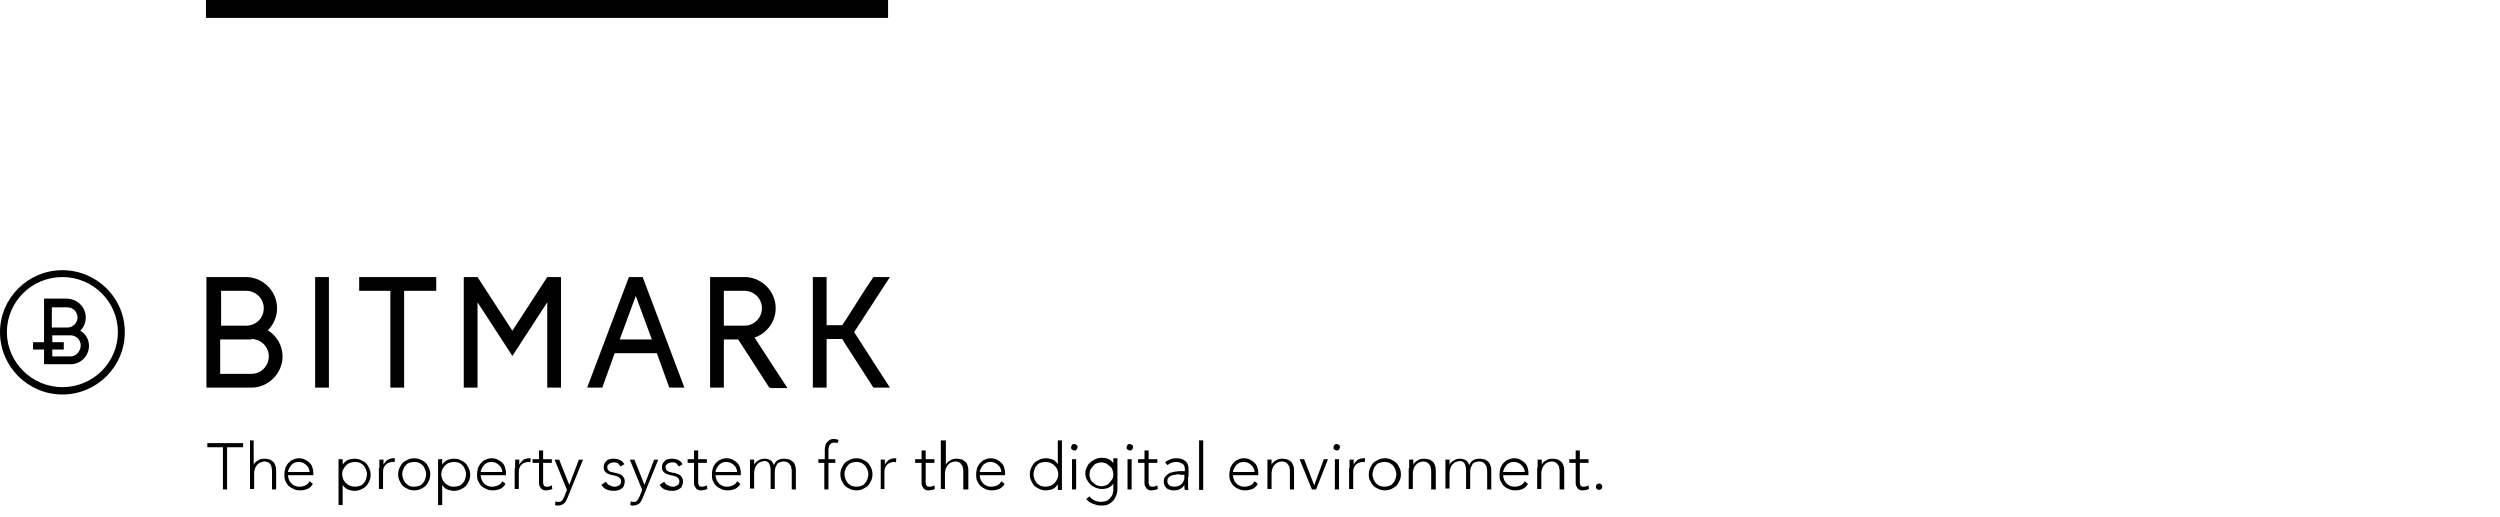 <?xml version="1.0" encoding="utf-8"?>
<!-- Generator: Adobe Illustrator 20.1.0, SVG Export Plug-In . SVG Version: 6.00 Build 0)  -->
<svg version="1.1" id="Layer_1" xmlns="http://www.w3.org/2000/svg" xmlns:xlink="http://www.w3.org/1999/xlink" x="0px" y="0px"
	 viewBox="0 0 545 112.7" style="enable-background:new 0 0 545 112.7;" xml:space="preserve">
<title>logo-footer-light</title>
<g>
	<g>
		<path d="M13.6,84.4C7,84.4,1.5,79,1.5,72.4c0-6.6,5.4-12,12.1-12s12.1,5.4,12.1,12C25.7,79,20.3,84.4,13.6,84.4 M13.6,58.9
			C6.1,58.9,0,65,0,72.4C0,79.9,6.1,86,13.6,86s13.6-6.1,13.6-13.5C27.3,65,21.1,58.9,13.6,58.9"/>
	</g>
	<polygon points="194,60.4 190.4,60.4 188.6,63.1 184.4,69.7 183.6,70.9 180.2,70.9 180.2,60.4 177.2,60.4 177.2,84.5 180.2,84.5 
		180.2,73.9 183.6,73.9 184.4,75.2 188.6,81.7 190.4,84.5 194,84.5 186.2,72.4 	"/>
	<path d="M145.9,84.5h3.3l-9.1-24.1h0h0h-3h0h0L128,84.5h3.3L134,77h9.2L145.9,84.5z M135.1,74l3.5-9.5l3.5,9.5H135.1z"/>
	<g>
		<path d="M54.8,73.9L54.8,73.9c2.1,0,3.8,1.7,3.8,3.8s-1.7,3.8-3.8,3.8v0v0h-6.8v-7.5h5.6H54.8z M48.1,63.4h5.6
			c2.1,0,3.8,1.7,3.8,3.8c0,2.1-1.6,3.7-3.7,3.8h-5.6V63.4z M48,60.4l-3,0v24.1h1.5h8.3v0c3.7,0,6.8-3.1,6.8-6.8
			c0-2.4-1.3-4.5-3.2-5.7c1.2-1.2,2-2.9,2-4.8c0-3.3-2.4-6.1-5.6-6.7c-0.4-0.1-0.8-0.1-1.2-0.1"/>
	</g>
	<polygon points="95.1,60.4 78.3,60.4 78.3,63.4 85.1,63.4 85.1,84.5 88.1,84.5 88.1,63.4 95.1,63.4 	"/>
	<rect x="68.7" y="60.4" width="3" height="24.1"/>
	<path d="M171.6,84.5l-7.1-10.9c2.6-0.9,4.6-3.4,4.6-6.4c0-3.3-2.4-6.1-5.6-6.7c-0.4-0.1-0.8-0.1-1.2-0.1h-4.5v0h-3v24.1h1.5h1.5v-3
		v-7.5h3.1l0.8,1.2l4.2,6.5l1.8,2.8h0.3l0,0.1H171.6z M157.8,63.4h4.5c2.1,0,3.8,1.7,3.8,3.8s-1.7,3.8-3.8,3.8h-4.5V63.4z"/>
	<rect x="44.9" y="0" width="148.7" height="3.9"/>
	<g>
		<path d="M15.4,77.7L15.4,77.7L15.4,77.7L15.4,77.7h-4v-1.5h2.5v-1.6h-2.5v-1.5h3.3h0.7c1.2,0,2.2,1,2.2,2.2S16.6,77.7,15.4,77.7
			 M11.4,67h3.3c1.2,0,2.2,1,2.2,2.2c0,1.2-1,2.2-2.2,2.2h-3.4V67z M17.5,72.1c0.7-0.7,1.2-1.7,1.2-2.9c0-2-1.4-3.6-3.3-4
			c-0.2,0-0.5-0.1-0.7-0.1h-3.3l0,0H9.6v9.5H7.2v1.6h2.4v3.2h0.9v0h4.9v0c2.2,0,4-1.8,4-4C19.4,74,18.7,72.8,17.5,72.1"/>
	</g>
	<polygon points="119.3,60.4 111.7,72.1 104.1,60.4 101.1,60.4 101.1,84.5 104.1,84.5 104.1,65.9 111.7,77.6 119.3,65.9 119.3,84.5 
		122.3,84.5 122.3,60.4 	"/>
	<g>
		<path d="M48.7,97.5h-3.5v-0.9h7.8v0.9h-3.5v9.2h-0.9V97.5z"/>
		<path d="M54.4,96h0.9v5.3h0c0.2-0.4,0.5-0.7,0.9-0.9c0.4-0.3,0.9-0.4,1.4-0.4c0.5,0,0.9,0.1,1.3,0.2c0.3,0.2,0.6,0.4,0.8,0.6
			c0.2,0.3,0.3,0.6,0.4,0.9c0.1,0.3,0.1,0.7,0.1,1.1v3.9h-0.9v-3.9c0-0.3,0-0.5-0.1-0.8c0-0.3-0.1-0.5-0.2-0.7
			c-0.1-0.2-0.3-0.4-0.5-0.5c-0.2-0.1-0.5-0.2-0.8-0.2c-0.3,0-0.6,0.1-0.9,0.2c-0.3,0.1-0.5,0.3-0.7,0.5c-0.2,0.2-0.4,0.5-0.5,0.8
			c-0.1,0.3-0.2,0.7-0.2,1.2v3.3h-0.9V96z"/>
		<path d="M68.2,105.5c-0.3,0.5-0.7,0.9-1.2,1.1c-0.5,0.2-1,0.3-1.6,0.3c-0.5,0-1-0.1-1.4-0.3c-0.4-0.2-0.8-0.4-1.1-0.7
			c-0.3-0.3-0.5-0.7-0.7-1.1c-0.2-0.4-0.2-0.9-0.2-1.4c0-0.5,0.1-0.9,0.2-1.4c0.2-0.4,0.4-0.8,0.7-1.1c0.3-0.3,0.6-0.6,1-0.7
			c0.4-0.2,0.8-0.3,1.3-0.3c0.5,0,0.9,0.1,1.3,0.3c0.4,0.2,0.7,0.4,1,0.7c0.3,0.3,0.5,0.6,0.6,1c0.1,0.4,0.2,0.7,0.2,1.1v0.6h-5.5
			c0,0.2,0,0.4,0.1,0.7c0.1,0.3,0.2,0.6,0.4,0.8c0.2,0.3,0.4,0.5,0.8,0.7c0.3,0.2,0.7,0.3,1.2,0.3c0.4,0,0.9-0.1,1.3-0.3
			s0.7-0.5,0.9-0.9L68.2,105.5z M67.5,102.9c0-0.3-0.1-0.6-0.2-0.8c-0.1-0.3-0.3-0.5-0.5-0.7c-0.2-0.2-0.4-0.3-0.7-0.5
			c-0.3-0.1-0.6-0.2-0.9-0.2c-0.5,0-0.9,0.1-1.2,0.3c-0.3,0.2-0.6,0.4-0.7,0.7c-0.2,0.2-0.3,0.5-0.4,0.7c-0.1,0.2-0.1,0.4-0.1,0.5
			H67.5z"/>
		<path d="M73.8,100.1h0.9v1.2h0c0.1-0.2,0.3-0.4,0.5-0.6c0.2-0.2,0.4-0.3,0.6-0.4s0.5-0.2,0.7-0.2c0.3-0.1,0.5-0.1,0.8-0.1
			c0.5,0,1,0.1,1.4,0.3c0.4,0.2,0.8,0.4,1.1,0.7c0.3,0.3,0.5,0.7,0.7,1.1c0.2,0.4,0.3,0.9,0.3,1.4c0,0.5-0.1,1-0.3,1.4
			c-0.2,0.4-0.4,0.8-0.7,1.1c-0.3,0.3-0.7,0.5-1.1,0.7c-0.4,0.2-0.9,0.3-1.4,0.3c-0.2,0-0.5,0-0.8-0.1c-0.3-0.1-0.5-0.1-0.7-0.2
			c-0.2-0.1-0.4-0.2-0.6-0.4c-0.2-0.2-0.4-0.4-0.5-0.6h0v4.4h-0.9V100.1z M74.6,103.4c0,0.4,0.1,0.7,0.2,1c0.1,0.3,0.3,0.6,0.6,0.9
			c0.2,0.2,0.5,0.4,0.9,0.6c0.3,0.1,0.7,0.2,1.1,0.2c0.4,0,0.8-0.1,1.1-0.2c0.3-0.1,0.6-0.3,0.8-0.6c0.2-0.2,0.4-0.5,0.5-0.9
			c0.1-0.3,0.2-0.7,0.2-1c0-0.4-0.1-0.7-0.2-1c-0.1-0.3-0.3-0.6-0.5-0.9c-0.2-0.2-0.5-0.4-0.8-0.6c-0.3-0.1-0.7-0.2-1.1-0.2
			c-0.4,0-0.8,0.1-1.1,0.2c-0.3,0.1-0.6,0.3-0.9,0.6c-0.2,0.2-0.4,0.5-0.6,0.9C74.6,102.7,74.6,103.1,74.6,103.4z"/>
		<path d="M82.7,102c0-0.1,0-0.3,0-0.4c0-0.2,0-0.4,0-0.5c0-0.2,0-0.3,0-0.5c0-0.2,0-0.3,0-0.4h0.9c0,0.2,0,0.5,0,0.7s0,0.4,0,0.4
			c0.2-0.4,0.5-0.7,0.8-1c0.3-0.2,0.8-0.4,1.3-0.4c0.1,0,0.2,0,0.2,0c0.1,0,0.2,0,0.2,0.1l-0.1,0.8c-0.1,0-0.2-0.1-0.3-0.1
			c-0.4,0-0.7,0.1-1,0.2c-0.3,0.1-0.5,0.3-0.7,0.5c-0.2,0.2-0.3,0.5-0.4,0.7c-0.1,0.3-0.1,0.6-0.1,0.9v3.6h-0.9V102z"/>
		<path d="M86.8,103.4c0-0.5,0.1-1,0.3-1.4c0.2-0.4,0.4-0.8,0.7-1.1c0.3-0.3,0.7-0.5,1.1-0.7c0.4-0.2,0.9-0.3,1.4-0.3
			c0.5,0,1,0.1,1.4,0.3c0.4,0.2,0.8,0.4,1.1,0.7c0.3,0.3,0.5,0.7,0.7,1.1c0.2,0.4,0.3,0.9,0.3,1.4c0,0.5-0.1,1-0.3,1.4
			c-0.2,0.4-0.4,0.8-0.7,1.1c-0.3,0.3-0.7,0.5-1.1,0.7c-0.4,0.2-0.9,0.3-1.4,0.3c-0.5,0-1-0.1-1.4-0.3c-0.4-0.2-0.8-0.4-1.1-0.7
			c-0.3-0.3-0.5-0.7-0.7-1.1C86.9,104.4,86.8,103.9,86.8,103.4z M87.7,103.4c0,0.4,0.1,0.7,0.2,1c0.1,0.3,0.3,0.6,0.5,0.9
			c0.2,0.2,0.5,0.4,0.8,0.6s0.7,0.2,1.1,0.2s0.8-0.1,1.1-0.2c0.3-0.1,0.6-0.3,0.8-0.6c0.2-0.2,0.4-0.5,0.5-0.9
			c0.1-0.3,0.2-0.7,0.2-1c0-0.4-0.1-0.7-0.2-1c-0.1-0.3-0.3-0.6-0.5-0.9c-0.2-0.2-0.5-0.4-0.8-0.6c-0.3-0.1-0.7-0.2-1.1-0.2
			s-0.8,0.1-1.1,0.2c-0.3,0.1-0.6,0.3-0.8,0.6c-0.2,0.2-0.4,0.5-0.5,0.9C87.7,102.7,87.7,103.1,87.7,103.4z"/>
		<path d="M95.5,100.1h0.9v1.2h0c0.1-0.2,0.3-0.4,0.5-0.6c0.2-0.2,0.4-0.3,0.6-0.4c0.2-0.1,0.5-0.2,0.7-0.2c0.3-0.1,0.5-0.1,0.8-0.1
			c0.5,0,1,0.1,1.4,0.3c0.4,0.2,0.8,0.4,1.1,0.7c0.3,0.3,0.5,0.7,0.7,1.1c0.2,0.4,0.3,0.9,0.3,1.4c0,0.5-0.1,1-0.3,1.4
			c-0.2,0.4-0.4,0.8-0.7,1.1c-0.3,0.3-0.7,0.5-1.1,0.7c-0.4,0.2-0.9,0.3-1.4,0.3c-0.2,0-0.5,0-0.8-0.1c-0.3-0.1-0.5-0.1-0.7-0.2
			c-0.2-0.1-0.5-0.2-0.6-0.4c-0.2-0.2-0.4-0.4-0.5-0.6h0v4.4h-0.9V100.1z M96.2,103.4c0,0.4,0.1,0.7,0.2,1c0.1,0.3,0.3,0.6,0.6,0.9
			c0.2,0.2,0.5,0.4,0.9,0.6s0.7,0.2,1.1,0.2c0.4,0,0.8-0.1,1.1-0.2c0.3-0.1,0.6-0.3,0.8-0.6c0.2-0.2,0.4-0.5,0.5-0.9
			c0.1-0.3,0.2-0.7,0.2-1c0-0.4-0.1-0.7-0.2-1c-0.1-0.3-0.3-0.6-0.5-0.9c-0.2-0.2-0.5-0.4-0.8-0.6c-0.3-0.1-0.7-0.2-1.1-0.2
			c-0.4,0-0.8,0.1-1.1,0.2c-0.3,0.1-0.6,0.3-0.9,0.6c-0.2,0.2-0.4,0.5-0.6,0.9C96.3,102.7,96.2,103.1,96.2,103.4z"/>
		<path d="M110.2,105.5c-0.3,0.5-0.7,0.9-1.2,1.1c-0.5,0.2-1,0.3-1.6,0.3c-0.5,0-1-0.1-1.4-0.3c-0.4-0.2-0.8-0.4-1.1-0.7
			c-0.3-0.3-0.5-0.7-0.7-1.1c-0.2-0.4-0.2-0.9-0.2-1.4c0-0.5,0.1-0.9,0.2-1.4c0.2-0.4,0.4-0.8,0.7-1.1c0.3-0.3,0.6-0.6,1-0.7
			c0.4-0.2,0.8-0.3,1.3-0.3c0.5,0,0.9,0.1,1.3,0.3s0.7,0.4,1,0.7c0.3,0.3,0.5,0.6,0.6,1c0.1,0.4,0.2,0.7,0.2,1.1v0.6h-5.5
			c0,0.2,0,0.4,0.1,0.7c0.1,0.3,0.2,0.6,0.4,0.8c0.2,0.3,0.4,0.5,0.8,0.7c0.3,0.2,0.7,0.3,1.2,0.3c0.4,0,0.9-0.1,1.3-0.3
			c0.4-0.2,0.7-0.5,0.9-0.9L110.2,105.5z M109.5,102.9c0-0.3-0.1-0.6-0.2-0.8c-0.1-0.3-0.3-0.5-0.5-0.7c-0.2-0.2-0.4-0.3-0.7-0.5
			c-0.3-0.1-0.6-0.2-0.9-0.2c-0.5,0-0.9,0.1-1.2,0.3c-0.3,0.2-0.6,0.4-0.7,0.7c-0.2,0.2-0.3,0.5-0.4,0.7c-0.1,0.2-0.1,0.4-0.1,0.5
			H109.5z"/>
		<path d="M112.3,102c0-0.1,0-0.3,0-0.4c0-0.2,0-0.4,0-0.5c0-0.2,0-0.3,0-0.5c0-0.2,0-0.3,0-0.4h0.9c0,0.2,0,0.5,0,0.7
			c0,0.2,0,0.4,0,0.4c0.2-0.4,0.5-0.7,0.8-1c0.3-0.2,0.8-0.4,1.3-0.4c0.1,0,0.2,0,0.2,0c0.1,0,0.2,0,0.2,0.1l-0.1,0.8
			c-0.1,0-0.2-0.1-0.3-0.1c-0.4,0-0.7,0.1-1,0.2c-0.3,0.1-0.5,0.3-0.7,0.5c-0.2,0.2-0.3,0.5-0.4,0.7c-0.1,0.3-0.1,0.6-0.1,0.9v3.6
			h-0.9V102z"/>
		<path d="M120.3,100.9h-1.9v4.3c0,0.3,0.1,0.5,0.2,0.7c0.2,0.2,0.4,0.2,0.7,0.2c0.2,0,0.3,0,0.5-0.1c0.2,0,0.3-0.1,0.5-0.2l0.1,0.8
			c-0.2,0.1-0.3,0.1-0.6,0.2c-0.2,0-0.4,0.1-0.6,0.1c-0.3,0-0.6,0-0.8-0.1c-0.2-0.1-0.4-0.2-0.5-0.4c-0.1-0.2-0.2-0.3-0.3-0.5
			c-0.1-0.2-0.1-0.4-0.1-0.7v-4.3h-1.4v-0.8h1.4v-1.9h0.9v1.9h1.9V100.9z"/>
		<path d="M123.6,108.8c-0.2,0.4-0.4,0.8-0.7,1c-0.3,0.2-0.7,0.4-1.1,0.4c-0.1,0-0.3,0-0.4,0c-0.1,0-0.3-0.1-0.4-0.1l0.1-0.8
			c0.1,0,0.3,0.1,0.4,0.1c0.1,0,0.3,0,0.4,0c0.2,0,0.3,0,0.4-0.1c0.1-0.1,0.2-0.2,0.3-0.3c0.1-0.1,0.2-0.2,0.2-0.3s0.1-0.3,0.2-0.4
			l0.6-1.5l-2.7-6.6h1l2.2,5.5l2.1-5.5h0.9L123.6,108.8z"/>
		<path d="M132.1,105c0.2,0.4,0.4,0.6,0.8,0.8c0.4,0.2,0.7,0.3,1.1,0.3c0.2,0,0.4,0,0.5-0.1c0.2-0.1,0.3-0.1,0.5-0.2
			c0.1-0.1,0.3-0.2,0.3-0.4c0.1-0.1,0.1-0.3,0.1-0.5c0-0.3-0.1-0.5-0.3-0.7c-0.2-0.2-0.4-0.3-0.7-0.4c-0.3-0.1-0.6-0.2-0.9-0.2
			c-0.3-0.1-0.7-0.2-0.9-0.3c-0.3-0.1-0.5-0.3-0.7-0.5c-0.2-0.2-0.3-0.6-0.3-1c0-0.3,0.1-0.6,0.2-0.8c0.1-0.2,0.3-0.4,0.5-0.6
			c0.2-0.2,0.5-0.3,0.7-0.3c0.3-0.1,0.5-0.1,0.8-0.1c0.5,0,1,0.1,1.4,0.3c0.4,0.2,0.7,0.5,0.9,0.9l-0.8,0.5
			c-0.2-0.3-0.4-0.5-0.6-0.7c-0.2-0.2-0.6-0.2-0.9-0.2c-0.2,0-0.3,0-0.5,0.1c-0.2,0-0.3,0.1-0.5,0.2c-0.1,0.1-0.2,0.2-0.3,0.3
			c-0.1,0.1-0.1,0.3-0.1,0.5c0,0.3,0.1,0.5,0.3,0.7s0.4,0.3,0.7,0.3c0.3,0.1,0.6,0.2,0.9,0.2c0.3,0.1,0.7,0.2,0.9,0.3
			c0.3,0.1,0.5,0.3,0.7,0.6c0.2,0.2,0.3,0.6,0.3,1c0,0.3-0.1,0.6-0.2,0.9s-0.3,0.5-0.5,0.6c-0.2,0.2-0.5,0.3-0.8,0.4
			c-0.3,0.1-0.6,0.1-0.9,0.1c-0.6,0-1.1-0.1-1.6-0.3c-0.5-0.2-0.8-0.6-1.1-1L132.1,105z"/>
		<path d="M140,108.8c-0.2,0.4-0.4,0.8-0.7,1c-0.3,0.2-0.7,0.4-1.1,0.4c-0.1,0-0.3,0-0.4,0c-0.1,0-0.3-0.1-0.4-0.1l0.1-0.8
			c0.1,0,0.3,0.1,0.4,0.1c0.1,0,0.3,0,0.4,0c0.2,0,0.3,0,0.4-0.1s0.2-0.2,0.3-0.3c0.1-0.1,0.2-0.2,0.2-0.3s0.1-0.3,0.2-0.4l0.6-1.5
			l-2.7-6.6h1l2.2,5.5l2.1-5.5h0.9L140,108.8z"/>
		<path d="M144.8,105c0.2,0.4,0.4,0.6,0.8,0.8c0.4,0.2,0.7,0.3,1.1,0.3c0.2,0,0.4,0,0.5-0.1c0.2-0.1,0.3-0.1,0.5-0.2
			c0.1-0.1,0.3-0.2,0.3-0.4c0.1-0.1,0.1-0.3,0.1-0.5c0-0.3-0.1-0.5-0.3-0.7c-0.2-0.2-0.4-0.3-0.7-0.4c-0.3-0.1-0.6-0.2-0.9-0.2
			c-0.3-0.1-0.7-0.2-0.9-0.3c-0.3-0.1-0.5-0.3-0.7-0.5c-0.2-0.2-0.3-0.6-0.3-1c0-0.3,0.1-0.6,0.2-0.8c0.1-0.2,0.3-0.4,0.5-0.6
			c0.2-0.2,0.5-0.3,0.7-0.3c0.3-0.1,0.5-0.1,0.8-0.1c0.5,0,1,0.1,1.4,0.3c0.4,0.2,0.7,0.5,0.9,0.9l-0.8,0.5
			c-0.2-0.3-0.4-0.5-0.6-0.7c-0.2-0.2-0.6-0.2-0.9-0.2c-0.2,0-0.3,0-0.5,0.1c-0.2,0-0.3,0.1-0.5,0.2c-0.1,0.1-0.2,0.2-0.3,0.3
			c-0.1,0.1-0.1,0.3-0.1,0.5c0,0.3,0.1,0.5,0.3,0.7c0.2,0.1,0.4,0.3,0.7,0.3c0.3,0.1,0.6,0.2,0.9,0.2c0.3,0.1,0.7,0.2,0.9,0.3
			c0.3,0.1,0.5,0.3,0.7,0.6c0.2,0.2,0.3,0.6,0.3,1c0,0.3-0.1,0.6-0.2,0.9s-0.3,0.5-0.5,0.6c-0.2,0.2-0.5,0.3-0.8,0.4
			c-0.3,0.1-0.6,0.1-0.9,0.1c-0.6,0-1.1-0.1-1.6-0.3c-0.5-0.2-0.8-0.6-1.1-1L144.8,105z"/>
		<path d="M154.1,100.9h-1.9v4.3c0,0.3,0.1,0.5,0.2,0.7c0.2,0.2,0.4,0.2,0.7,0.2c0.2,0,0.3,0,0.5-0.1c0.2,0,0.3-0.1,0.5-0.2l0.1,0.8
			c-0.2,0.1-0.3,0.1-0.6,0.2c-0.2,0-0.4,0.1-0.6,0.1c-0.3,0-0.6,0-0.8-0.1c-0.2-0.1-0.4-0.2-0.5-0.4c-0.1-0.2-0.2-0.3-0.3-0.5
			c-0.1-0.2-0.1-0.4-0.1-0.7v-4.3h-1.4v-0.8h1.4v-1.9h0.9v1.9h1.9V100.9z"/>
		<path d="M161.4,105.5c-0.3,0.5-0.7,0.9-1.2,1.1c-0.5,0.2-1,0.3-1.6,0.3c-0.5,0-1-0.1-1.4-0.3c-0.4-0.2-0.8-0.4-1.1-0.7
			c-0.3-0.3-0.5-0.7-0.7-1.1c-0.2-0.4-0.2-0.9-0.2-1.4c0-0.5,0.1-0.9,0.2-1.4c0.2-0.4,0.4-0.8,0.7-1.1c0.3-0.3,0.6-0.6,1-0.7
			c0.4-0.2,0.8-0.3,1.3-0.3c0.5,0,0.9,0.1,1.3,0.3s0.7,0.4,1,0.7c0.3,0.3,0.5,0.6,0.6,1c0.1,0.4,0.2,0.7,0.2,1.1v0.6h-5.5
			c0,0.2,0,0.4,0.1,0.7c0.1,0.3,0.2,0.6,0.4,0.8c0.2,0.3,0.4,0.5,0.8,0.7c0.3,0.2,0.7,0.3,1.2,0.3c0.4,0,0.9-0.1,1.3-0.3
			c0.4-0.2,0.7-0.5,0.9-0.9L161.4,105.5z M160.7,102.9c0-0.3-0.1-0.6-0.2-0.8c-0.1-0.3-0.3-0.5-0.5-0.7c-0.2-0.2-0.4-0.3-0.7-0.5
			c-0.3-0.1-0.6-0.2-0.9-0.2c-0.5,0-0.9,0.1-1.2,0.3c-0.3,0.2-0.6,0.4-0.7,0.7c-0.2,0.2-0.3,0.5-0.4,0.7c-0.1,0.2-0.1,0.4-0.1,0.5
			H160.7z"/>
		<path d="M163.5,102c0-0.1,0-0.3,0-0.4c0-0.2,0-0.4,0-0.5c0-0.2,0-0.3,0-0.5c0-0.2,0-0.3,0-0.4h0.9c0,0.2,0,0.5,0,0.7s0,0.4,0,0.4
			h0c0.2-0.4,0.5-0.7,0.9-0.9c0.4-0.3,0.9-0.4,1.4-0.4c0.4,0,0.8,0.1,1.2,0.3c0.4,0.2,0.6,0.6,0.8,1.1c0.2-0.5,0.5-0.9,0.9-1.1
			c0.4-0.2,0.8-0.3,1.3-0.3c0.5,0,0.9,0.1,1.3,0.2c0.3,0.2,0.6,0.4,0.8,0.6s0.3,0.6,0.4,0.9c0.1,0.3,0.1,0.7,0.1,1.1v3.9h-0.9v-3.9
			c0-0.3,0-0.5-0.1-0.8c0-0.3-0.1-0.5-0.3-0.7c-0.1-0.2-0.3-0.4-0.5-0.5c-0.2-0.1-0.5-0.2-0.8-0.2c-0.4,0-0.7,0.1-1,0.2
			s-0.5,0.3-0.6,0.6c-0.1,0.2-0.3,0.5-0.3,0.7c-0.1,0.3-0.1,0.5-0.1,0.8v3.7H168v-4c0-0.6-0.1-1.1-0.3-1.5c-0.2-0.4-0.6-0.6-1-0.6
			c-0.3,0-0.6,0.1-0.9,0.2c-0.3,0.1-0.5,0.3-0.7,0.5s-0.4,0.5-0.5,0.8c-0.1,0.3-0.2,0.7-0.2,1.2v3.3h-0.9V102z"/>
		<path d="M179.8,100.9h-1.4v-0.8h1.4V98c0-0.4,0.1-0.8,0.2-1.1c0.1-0.3,0.3-0.5,0.5-0.7c0.2-0.2,0.4-0.3,0.6-0.4
			c0.2-0.1,0.5-0.1,0.7-0.1c0.4,0,0.7,0.1,1,0.2l-0.2,0.7c-0.2-0.1-0.4-0.1-0.8-0.1c-0.8,0-1.2,0.6-1.2,1.8v1.8h1.5v0.8h-1.5v5.8
			h-0.9V100.9z"/>
		<path d="M183.2,103.4c0-0.5,0.1-1,0.3-1.4c0.2-0.4,0.4-0.8,0.7-1.1c0.3-0.3,0.7-0.5,1.1-0.7c0.4-0.2,0.9-0.3,1.4-0.3
			s1,0.1,1.4,0.3c0.4,0.2,0.8,0.4,1.1,0.7c0.3,0.3,0.5,0.7,0.7,1.1c0.2,0.4,0.3,0.9,0.3,1.4c0,0.5-0.1,1-0.3,1.4
			c-0.2,0.4-0.4,0.8-0.7,1.1c-0.3,0.3-0.7,0.5-1.1,0.7c-0.4,0.2-0.9,0.3-1.4,0.3s-1-0.1-1.4-0.3c-0.4-0.2-0.8-0.4-1.1-0.7
			c-0.3-0.3-0.5-0.7-0.7-1.1C183.3,104.4,183.2,103.9,183.2,103.4z M184.1,103.4c0,0.4,0.1,0.7,0.2,1c0.1,0.3,0.3,0.6,0.5,0.9
			c0.2,0.2,0.5,0.4,0.8,0.6c0.3,0.1,0.7,0.2,1.1,0.2c0.4,0,0.8-0.1,1.1-0.2c0.3-0.1,0.6-0.3,0.8-0.6c0.2-0.2,0.4-0.5,0.5-0.9
			c0.1-0.3,0.2-0.7,0.2-1c0-0.4-0.1-0.7-0.2-1c-0.1-0.3-0.3-0.6-0.5-0.9c-0.2-0.2-0.5-0.4-0.8-0.6c-0.3-0.1-0.7-0.2-1.1-0.2
			c-0.4,0-0.8,0.1-1.1,0.2c-0.3,0.1-0.6,0.3-0.8,0.6c-0.2,0.2-0.4,0.5-0.5,0.9C184.1,102.7,184.1,103.1,184.1,103.4z"/>
		<path d="M192,102c0-0.1,0-0.3,0-0.4c0-0.2,0-0.4,0-0.5c0-0.2,0-0.3,0-0.5c0-0.2,0-0.3,0-0.4h0.9c0,0.2,0,0.5,0,0.7
			c0,0.2,0,0.4,0,0.4c0.2-0.4,0.5-0.7,0.8-1c0.3-0.2,0.8-0.4,1.3-0.4c0.1,0,0.2,0,0.2,0c0.1,0,0.2,0,0.2,0.1l-0.1,0.8
			c-0.1,0-0.2-0.1-0.3-0.1c-0.4,0-0.7,0.1-1,0.2c-0.3,0.1-0.5,0.3-0.7,0.5c-0.2,0.2-0.3,0.5-0.4,0.7c-0.1,0.3-0.1,0.6-0.1,0.9v3.6
			H192V102z"/>
		<path d="M203.7,100.9h-1.9v4.3c0,0.3,0.1,0.5,0.2,0.7c0.2,0.2,0.4,0.2,0.7,0.2c0.2,0,0.3,0,0.5-0.1c0.2,0,0.3-0.1,0.5-0.2l0.1,0.8
			c-0.2,0.1-0.3,0.1-0.6,0.2c-0.2,0-0.4,0.1-0.6,0.1c-0.3,0-0.6,0-0.8-0.1c-0.2-0.1-0.4-0.2-0.5-0.4s-0.2-0.3-0.3-0.5
			c-0.1-0.2-0.1-0.4-0.1-0.7v-4.3h-1.4v-0.8h1.4v-1.9h0.9v1.9h1.9V100.9z"/>
		<path d="M205.3,96h0.9v5.3h0c0.2-0.4,0.5-0.7,0.9-0.9c0.4-0.3,0.9-0.4,1.4-0.4c0.5,0,0.9,0.1,1.3,0.2c0.3,0.2,0.6,0.4,0.8,0.6
			s0.3,0.6,0.4,0.9c0.1,0.3,0.1,0.7,0.1,1.1v3.9H210v-3.9c0-0.3,0-0.5-0.1-0.8c0-0.3-0.1-0.5-0.3-0.7c-0.1-0.2-0.3-0.4-0.5-0.5
			c-0.2-0.1-0.5-0.2-0.8-0.2c-0.3,0-0.6,0.1-0.9,0.2c-0.3,0.1-0.5,0.3-0.7,0.5c-0.2,0.2-0.4,0.5-0.5,0.8c-0.1,0.3-0.2,0.7-0.2,1.2
			v3.3h-0.9V96z"/>
		<path d="M219,105.5c-0.3,0.5-0.7,0.9-1.2,1.1c-0.5,0.2-1,0.3-1.6,0.3c-0.5,0-1-0.1-1.4-0.3c-0.4-0.2-0.8-0.4-1.1-0.7
			c-0.3-0.3-0.5-0.7-0.7-1.1c-0.2-0.4-0.2-0.9-0.2-1.4c0-0.5,0.1-0.9,0.2-1.4c0.2-0.4,0.4-0.8,0.7-1.1c0.3-0.3,0.6-0.6,1-0.7
			c0.4-0.2,0.8-0.3,1.3-0.3c0.5,0,0.9,0.1,1.3,0.3s0.7,0.4,1,0.7c0.3,0.3,0.5,0.6,0.6,1c0.1,0.4,0.2,0.7,0.2,1.1v0.6h-5.5
			c0,0.2,0,0.4,0.1,0.7c0.1,0.3,0.2,0.6,0.4,0.8c0.2,0.3,0.4,0.5,0.8,0.7c0.3,0.2,0.7,0.3,1.2,0.3c0.4,0,0.9-0.1,1.3-0.3
			c0.4-0.2,0.7-0.5,0.9-0.9L219,105.5z M218.3,102.9c0-0.3-0.1-0.6-0.2-0.8c-0.1-0.3-0.3-0.5-0.5-0.7c-0.2-0.2-0.4-0.3-0.7-0.5
			c-0.3-0.1-0.6-0.2-0.9-0.2c-0.5,0-0.9,0.1-1.2,0.3c-0.3,0.2-0.6,0.4-0.7,0.7c-0.2,0.2-0.3,0.5-0.4,0.7c-0.1,0.2-0.1,0.4-0.1,0.5
			H218.3z"/>
		<path d="M230.6,105.6L230.6,105.6c-0.2,0.2-0.3,0.4-0.5,0.6c-0.2,0.2-0.4,0.3-0.6,0.4c-0.2,0.1-0.5,0.2-0.7,0.2
			c-0.3,0.1-0.5,0.1-0.8,0.1c-0.5,0-1-0.1-1.4-0.3c-0.4-0.2-0.8-0.4-1.1-0.7c-0.3-0.3-0.5-0.7-0.7-1.1c-0.2-0.4-0.3-0.9-0.3-1.4
			c0-0.5,0.1-1,0.3-1.4c0.2-0.4,0.4-0.8,0.7-1.1c0.3-0.3,0.7-0.5,1.1-0.7c0.4-0.2,0.9-0.3,1.4-0.3c0.2,0,0.5,0,0.8,0.1
			c0.3,0.1,0.5,0.1,0.7,0.2c0.2,0.1,0.5,0.2,0.6,0.4c0.2,0.2,0.4,0.4,0.5,0.6h0V96h0.9v10.8h-0.9V105.6z M230.7,103.4
			c0-0.4-0.1-0.7-0.2-1c-0.1-0.3-0.3-0.6-0.6-0.9c-0.2-0.2-0.5-0.4-0.9-0.6c-0.3-0.1-0.7-0.2-1.1-0.2c-0.4,0-0.8,0.1-1.1,0.2
			c-0.3,0.1-0.6,0.3-0.8,0.6c-0.2,0.2-0.4,0.5-0.5,0.9c-0.1,0.3-0.2,0.7-0.2,1c0,0.4,0.1,0.7,0.2,1c0.1,0.3,0.3,0.6,0.5,0.9
			c0.2,0.2,0.5,0.4,0.8,0.6c0.3,0.1,0.7,0.2,1.1,0.2c0.4,0,0.8-0.1,1.1-0.2c0.3-0.1,0.6-0.3,0.9-0.6c0.2-0.2,0.4-0.5,0.6-0.9
			C230.6,104.2,230.7,103.8,230.7,103.4z"/>
		<path d="M233.5,97.5c0-0.2,0.1-0.3,0.2-0.5s0.3-0.2,0.5-0.2s0.3,0.1,0.5,0.2s0.2,0.3,0.2,0.5c0,0.2-0.1,0.3-0.2,0.5
			s-0.3,0.2-0.5,0.2s-0.3-0.1-0.5-0.2S233.5,97.7,233.5,97.5z M233.7,100.1h0.9v6.6h-0.9V100.1z"/>
		<path d="M243.6,106.3c0,0.8-0.1,1.5-0.4,2c-0.2,0.5-0.5,0.9-0.9,1.2c-0.4,0.3-0.7,0.5-1.1,0.6c-0.4,0.1-0.8,0.1-1.1,0.1
			c-0.3,0-0.7,0-1-0.1s-0.6-0.2-0.9-0.3c-0.3-0.1-0.5-0.3-0.8-0.4c-0.2-0.2-0.4-0.4-0.6-0.6l0.7-0.6c0.3,0.4,0.7,0.7,1.1,0.9
			c0.5,0.2,0.9,0.3,1.5,0.3c0.4,0,0.8-0.1,1.1-0.2c0.3-0.1,0.5-0.3,0.7-0.5s0.3-0.4,0.5-0.6c0.1-0.2,0.2-0.4,0.2-0.7
			c0.1-0.2,0.1-0.4,0.1-0.6c0-0.2,0-0.4,0-0.5v-0.9h0c-0.2,0.4-0.6,0.7-1,0.9c-0.4,0.2-0.9,0.3-1.5,0.3c-0.5,0-0.9-0.1-1.4-0.3
			c-0.4-0.2-0.8-0.4-1.1-0.7c-0.3-0.3-0.6-0.7-0.8-1.1c-0.2-0.4-0.3-0.8-0.3-1.3s0.1-0.9,0.3-1.3c0.2-0.4,0.4-0.8,0.8-1.1
			c0.3-0.3,0.7-0.5,1.1-0.7c0.4-0.2,0.9-0.3,1.4-0.3c0.6,0,1.1,0.1,1.5,0.3c0.4,0.2,0.8,0.5,1,0.9h0v-1.1h0.9V106.3z M242.7,103.4
			c0-0.4-0.1-0.7-0.2-1c-0.1-0.3-0.3-0.6-0.6-0.8c-0.2-0.2-0.5-0.4-0.8-0.6c-0.3-0.1-0.7-0.2-1-0.2c-0.4,0-0.7,0.1-1,0.2
			c-0.3,0.1-0.6,0.3-0.8,0.6c-0.2,0.2-0.4,0.5-0.6,0.8c-0.1,0.3-0.2,0.7-0.2,1c0,0.4,0.1,0.7,0.2,1c0.1,0.3,0.3,0.6,0.6,0.8
			c0.2,0.2,0.5,0.4,0.8,0.6c0.3,0.1,0.7,0.2,1,0.2c0.4,0,0.7-0.1,1-0.2c0.3-0.1,0.6-0.3,0.8-0.6c0.2-0.2,0.4-0.5,0.6-0.8
			C242.7,104.1,242.7,103.7,242.7,103.4z"/>
		<path d="M245.6,97.5c0-0.2,0.1-0.3,0.2-0.5s0.3-0.2,0.5-0.2c0.2,0,0.3,0.1,0.5,0.2s0.2,0.3,0.2,0.5c0,0.2-0.1,0.3-0.2,0.5
			s-0.3,0.2-0.5,0.2c-0.2,0-0.3-0.1-0.5-0.2S245.6,97.7,245.6,97.5z M245.8,100.1h0.9v6.6h-0.9V100.1z"/>
		<path d="M252.3,100.9h-1.9v4.3c0,0.3,0.1,0.5,0.2,0.7c0.2,0.2,0.4,0.2,0.7,0.2c0.2,0,0.3,0,0.5-0.1c0.2,0,0.3-0.1,0.5-0.2l0.1,0.8
			c-0.2,0.1-0.3,0.1-0.6,0.2c-0.2,0-0.4,0.1-0.6,0.1c-0.3,0-0.6,0-0.8-0.1c-0.2-0.1-0.4-0.2-0.5-0.4s-0.2-0.3-0.3-0.5
			c-0.1-0.2-0.1-0.4-0.1-0.7v-4.3h-1.4v-0.8h1.4v-1.9h0.9v1.9h1.9V100.9z"/>
		<path d="M259,104c0,0.3,0,0.6,0,0.9s0,0.5,0,0.7c0,0.2,0,0.4,0,0.6c0,0.2,0,0.4,0.1,0.6h-0.8c-0.1-0.3-0.1-0.7-0.1-1.1h0
			c-0.2,0.4-0.6,0.7-0.9,0.9c-0.4,0.2-0.8,0.3-1.4,0.3c-0.3,0-0.6,0-0.8-0.1c-0.3-0.1-0.5-0.2-0.7-0.3c-0.2-0.2-0.4-0.4-0.5-0.6
			c-0.1-0.2-0.2-0.5-0.2-0.9c0-0.5,0.1-0.9,0.4-1.2c0.3-0.3,0.6-0.5,0.9-0.7c0.4-0.1,0.8-0.2,1.2-0.3c0.4,0,0.8-0.1,1.1-0.1h1v-0.4
			c0-0.6-0.2-1-0.5-1.2c-0.4-0.2-0.8-0.4-1.3-0.4c-0.8,0-1.4,0.2-2,0.7l-0.5-0.6c0.3-0.3,0.7-0.5,1.2-0.7c0.5-0.2,0.9-0.2,1.3-0.2
			c0.8,0,1.4,0.2,1.9,0.6c0.5,0.4,0.7,1,0.7,1.8V104z M257.2,103.4c-0.4,0-0.7,0-1,0.1c-0.3,0-0.6,0.1-0.9,0.2
			c-0.3,0.1-0.5,0.3-0.6,0.5c-0.2,0.2-0.2,0.4-0.2,0.7c0,0.2,0,0.4,0.1,0.5c0.1,0.2,0.2,0.3,0.3,0.4c0.1,0.1,0.3,0.2,0.5,0.2
			c0.2,0.1,0.4,0.1,0.5,0.1c0.5,0,0.8-0.1,1.1-0.2c0.3-0.1,0.5-0.3,0.7-0.5c0.2-0.2,0.3-0.5,0.4-0.7c0.1-0.3,0.1-0.5,0.1-0.8v-0.4
			H257.2z"/>
		<path d="M261.4,96h0.9v10.8h-0.9V96z"/>
		<path d="M274.2,105.5c-0.3,0.5-0.7,0.9-1.2,1.1c-0.5,0.2-1,0.3-1.6,0.3c-0.5,0-1-0.1-1.4-0.3c-0.4-0.2-0.8-0.4-1.1-0.7
			c-0.3-0.3-0.5-0.7-0.7-1.1c-0.2-0.4-0.2-0.9-0.2-1.4c0-0.5,0.1-0.9,0.2-1.4c0.2-0.4,0.4-0.8,0.7-1.1c0.3-0.3,0.6-0.6,1-0.7
			c0.4-0.2,0.8-0.3,1.3-0.3c0.5,0,0.9,0.1,1.3,0.3s0.7,0.4,1,0.7c0.3,0.3,0.5,0.6,0.6,1c0.1,0.4,0.2,0.7,0.2,1.1v0.6h-5.5
			c0,0.2,0,0.4,0.1,0.7c0.1,0.3,0.2,0.6,0.4,0.8c0.2,0.3,0.4,0.5,0.8,0.7c0.3,0.2,0.7,0.3,1.2,0.3c0.4,0,0.9-0.1,1.3-0.3
			c0.4-0.2,0.7-0.5,0.9-0.9L274.2,105.5z M273.5,102.9c0-0.3-0.1-0.6-0.2-0.8s-0.3-0.5-0.5-0.7c-0.2-0.2-0.4-0.3-0.7-0.5
			c-0.3-0.1-0.6-0.2-0.9-0.2c-0.5,0-0.9,0.1-1.2,0.3c-0.3,0.2-0.6,0.4-0.7,0.7c-0.2,0.2-0.3,0.5-0.4,0.7s-0.1,0.4-0.1,0.5H273.5z"/>
		<path d="M276.3,102c0-0.1,0-0.3,0-0.4s0-0.4,0-0.5c0-0.2,0-0.3,0-0.5c0-0.2,0-0.3,0-0.4h0.9c0,0.2,0,0.5,0,0.7s0,0.4,0,0.4h0
			c0.2-0.4,0.5-0.7,0.9-0.9c0.4-0.3,0.9-0.4,1.4-0.4c0.5,0,0.9,0.1,1.3,0.2c0.3,0.2,0.6,0.4,0.8,0.6c0.2,0.3,0.3,0.6,0.4,0.9
			c0.1,0.3,0.1,0.7,0.1,1.1v3.9h-0.9v-3.9c0-0.3,0-0.5-0.1-0.8c0-0.3-0.1-0.5-0.3-0.7c-0.1-0.2-0.3-0.4-0.5-0.5
			c-0.2-0.1-0.5-0.2-0.8-0.2c-0.3,0-0.6,0.1-0.9,0.2c-0.3,0.1-0.5,0.3-0.7,0.5c-0.2,0.2-0.4,0.5-0.5,0.8c-0.1,0.3-0.2,0.7-0.2,1.2
			v3.3h-0.9V102z"/>
		<path d="M283.3,100.1h1l2.2,5.7l2.1-5.7h0.9l-2.6,6.6H286L283.3,100.1z"/>
		<path d="M290.7,97.5c0-0.2,0.1-0.3,0.2-0.5s0.3-0.2,0.5-0.2s0.3,0.1,0.5,0.2s0.2,0.3,0.2,0.5c0,0.2-0.1,0.3-0.2,0.5
			s-0.3,0.2-0.5,0.2s-0.3-0.1-0.5-0.2S290.7,97.7,290.7,97.5z M291,100.1h0.9v6.6H291V100.1z"/>
		<path d="M294.2,102c0-0.1,0-0.3,0-0.4s0-0.4,0-0.5c0-0.2,0-0.3,0-0.5c0-0.2,0-0.3,0-0.4h0.9c0,0.2,0,0.5,0,0.7s0,0.4,0,0.4
			c0.2-0.4,0.5-0.7,0.8-1c0.3-0.2,0.8-0.4,1.3-0.4c0.1,0,0.2,0,0.2,0c0.1,0,0.2,0,0.2,0.1l-0.1,0.8c-0.1,0-0.2-0.1-0.3-0.1
			c-0.4,0-0.7,0.1-1,0.2c-0.3,0.1-0.5,0.3-0.7,0.5c-0.2,0.2-0.3,0.5-0.4,0.7c-0.1,0.3-0.1,0.6-0.1,0.9v3.6h-0.9V102z"/>
		<path d="M298.4,103.4c0-0.5,0.1-1,0.3-1.4c0.2-0.4,0.4-0.8,0.7-1.1c0.3-0.3,0.7-0.5,1.1-0.7c0.4-0.2,0.9-0.3,1.4-0.3
			c0.5,0,1,0.1,1.4,0.3c0.4,0.2,0.8,0.4,1.1,0.7c0.3,0.3,0.5,0.7,0.7,1.1c0.2,0.4,0.3,0.9,0.3,1.4c0,0.5-0.1,1-0.3,1.4
			c-0.2,0.4-0.4,0.8-0.7,1.1c-0.3,0.3-0.7,0.5-1.1,0.7c-0.4,0.2-0.9,0.3-1.4,0.3c-0.5,0-1-0.1-1.4-0.3c-0.4-0.2-0.8-0.4-1.1-0.7
			c-0.3-0.3-0.5-0.7-0.7-1.1C298.4,104.4,298.4,103.9,298.4,103.4z M299.2,103.4c0,0.4,0.1,0.7,0.2,1c0.1,0.3,0.3,0.6,0.5,0.9
			c0.2,0.2,0.5,0.4,0.8,0.6c0.3,0.1,0.7,0.2,1.1,0.2c0.4,0,0.8-0.1,1.1-0.2c0.3-0.1,0.6-0.3,0.8-0.6c0.2-0.2,0.4-0.5,0.5-0.9
			c0.1-0.3,0.2-0.7,0.2-1c0-0.4-0.1-0.7-0.2-1c-0.1-0.3-0.3-0.6-0.5-0.9c-0.2-0.2-0.5-0.4-0.8-0.6c-0.3-0.1-0.7-0.2-1.1-0.2
			c-0.4,0-0.8,0.1-1.1,0.2c-0.3,0.1-0.6,0.3-0.8,0.6c-0.2,0.2-0.4,0.5-0.5,0.9C299.3,102.7,299.2,103.1,299.2,103.4z"/>
		<path d="M307.2,102c0-0.1,0-0.3,0-0.4s0-0.4,0-0.5c0-0.2,0-0.3,0-0.5c0-0.2,0-0.3,0-0.4h0.9c0,0.2,0,0.5,0,0.7s0,0.4,0,0.4h0
			c0.2-0.4,0.5-0.7,0.9-0.9c0.4-0.3,0.9-0.4,1.4-0.4c0.5,0,0.9,0.1,1.3,0.2c0.3,0.2,0.6,0.4,0.8,0.6c0.2,0.3,0.3,0.6,0.4,0.9
			c0.1,0.3,0.1,0.7,0.1,1.1v3.9H312v-3.9c0-0.3,0-0.5-0.1-0.8c0-0.3-0.1-0.5-0.3-0.7c-0.1-0.2-0.3-0.4-0.5-0.5
			c-0.2-0.1-0.5-0.2-0.8-0.2c-0.3,0-0.6,0.1-0.9,0.2c-0.3,0.1-0.5,0.3-0.7,0.5c-0.2,0.2-0.4,0.5-0.5,0.8c-0.1,0.3-0.2,0.7-0.2,1.2
			v3.3h-0.9V102z"/>
		<path d="M315.1,102c0-0.1,0-0.3,0-0.4c0-0.2,0-0.4,0-0.5c0-0.2,0-0.3,0-0.5c0-0.2,0-0.3,0-0.4h0.9c0,0.2,0,0.5,0,0.7
			c0,0.2,0,0.4,0,0.4h0c0.2-0.4,0.5-0.7,0.9-0.9c0.4-0.3,0.9-0.4,1.4-0.4c0.4,0,0.8,0.1,1.2,0.3c0.4,0.2,0.6,0.6,0.8,1.1
			c0.2-0.5,0.5-0.9,0.9-1.1c0.4-0.2,0.8-0.3,1.3-0.3c0.5,0,0.9,0.1,1.3,0.2c0.3,0.2,0.6,0.4,0.8,0.6c0.2,0.3,0.3,0.6,0.4,0.9
			c0.1,0.3,0.1,0.7,0.1,1.1v3.9h-0.9v-3.9c0-0.3,0-0.5-0.1-0.8c0-0.3-0.1-0.5-0.3-0.7c-0.1-0.2-0.3-0.4-0.5-0.5
			c-0.2-0.1-0.5-0.2-0.8-0.2c-0.4,0-0.7,0.1-1,0.2s-0.5,0.3-0.6,0.6c-0.1,0.2-0.3,0.5-0.3,0.7c-0.1,0.3-0.1,0.5-0.1,0.8v3.7h-0.9v-4
			c0-0.6-0.1-1.1-0.3-1.5c-0.2-0.4-0.6-0.6-1-0.6c-0.3,0-0.6,0.1-0.9,0.2c-0.3,0.1-0.5,0.3-0.7,0.5s-0.4,0.5-0.5,0.8
			c-0.1,0.3-0.2,0.7-0.2,1.2v3.3h-0.9V102z"/>
		<path d="M333.1,105.5c-0.3,0.5-0.7,0.9-1.2,1.1c-0.5,0.2-1,0.3-1.6,0.3c-0.5,0-1-0.1-1.4-0.3c-0.4-0.2-0.8-0.4-1.1-0.7
			c-0.3-0.3-0.5-0.7-0.7-1.1c-0.2-0.4-0.2-0.9-0.2-1.4c0-0.5,0.1-0.9,0.2-1.4c0.2-0.4,0.4-0.8,0.7-1.1c0.3-0.3,0.6-0.6,1-0.7
			c0.4-0.2,0.8-0.3,1.3-0.3c0.5,0,0.9,0.1,1.3,0.3s0.7,0.4,1,0.7c0.3,0.3,0.5,0.6,0.6,1c0.1,0.4,0.2,0.7,0.2,1.1v0.6h-5.5
			c0,0.2,0,0.4,0.1,0.7c0.1,0.3,0.2,0.6,0.4,0.8c0.2,0.3,0.4,0.5,0.8,0.7c0.3,0.2,0.7,0.3,1.2,0.3c0.4,0,0.9-0.1,1.3-0.3
			c0.4-0.2,0.7-0.5,0.9-0.9L333.1,105.5z M332.4,102.9c0-0.3-0.1-0.6-0.2-0.8s-0.3-0.5-0.5-0.7c-0.2-0.2-0.4-0.3-0.7-0.5
			c-0.3-0.1-0.6-0.2-0.9-0.2c-0.5,0-0.9,0.1-1.2,0.3c-0.3,0.2-0.6,0.4-0.7,0.7c-0.2,0.2-0.3,0.5-0.4,0.7s-0.1,0.4-0.1,0.5H332.4z"/>
		<path d="M335.2,102c0-0.1,0-0.3,0-0.4s0-0.4,0-0.5c0-0.2,0-0.3,0-0.5c0-0.2,0-0.3,0-0.4h0.9c0,0.2,0,0.5,0,0.7s0,0.4,0,0.4h0
			c0.2-0.4,0.5-0.7,0.9-0.9c0.4-0.3,0.9-0.4,1.4-0.4c0.5,0,0.9,0.1,1.3,0.2c0.3,0.2,0.6,0.4,0.8,0.6c0.2,0.3,0.3,0.6,0.4,0.9
			c0.1,0.3,0.1,0.7,0.1,1.1v3.9H340v-3.9c0-0.3,0-0.5-0.1-0.8c0-0.3-0.1-0.5-0.3-0.7c-0.1-0.2-0.3-0.4-0.5-0.5
			c-0.2-0.1-0.5-0.2-0.8-0.2c-0.3,0-0.6,0.1-0.9,0.2c-0.3,0.1-0.5,0.3-0.7,0.5c-0.2,0.2-0.4,0.5-0.5,0.8c-0.1,0.3-0.2,0.7-0.2,1.2
			v3.3h-0.9V102z"/>
		<path d="M346.3,100.9h-1.9v4.3c0,0.3,0.1,0.5,0.2,0.7c0.2,0.2,0.4,0.2,0.7,0.2c0.2,0,0.3,0,0.5-0.1c0.2,0,0.3-0.1,0.5-0.2l0.1,0.8
			c-0.2,0.1-0.3,0.1-0.6,0.2c-0.2,0-0.4,0.1-0.6,0.1c-0.3,0-0.6,0-0.8-0.1c-0.2-0.1-0.4-0.2-0.5-0.4s-0.2-0.3-0.3-0.5
			c-0.1-0.2-0.1-0.4-0.1-0.7v-4.3h-1.4v-0.8h1.4v-1.9h0.9v1.9h1.9V100.9z"/>
		<path d="M347.9,106.1c0-0.2,0.1-0.4,0.2-0.5s0.3-0.2,0.5-0.2c0.2,0,0.4,0.1,0.5,0.2s0.2,0.3,0.2,0.5s-0.1,0.4-0.2,0.5
			s-0.3,0.2-0.5,0.2c-0.2,0-0.4-0.1-0.5-0.2S347.9,106.3,347.9,106.1z"/>
	</g>
</g>
</svg>
